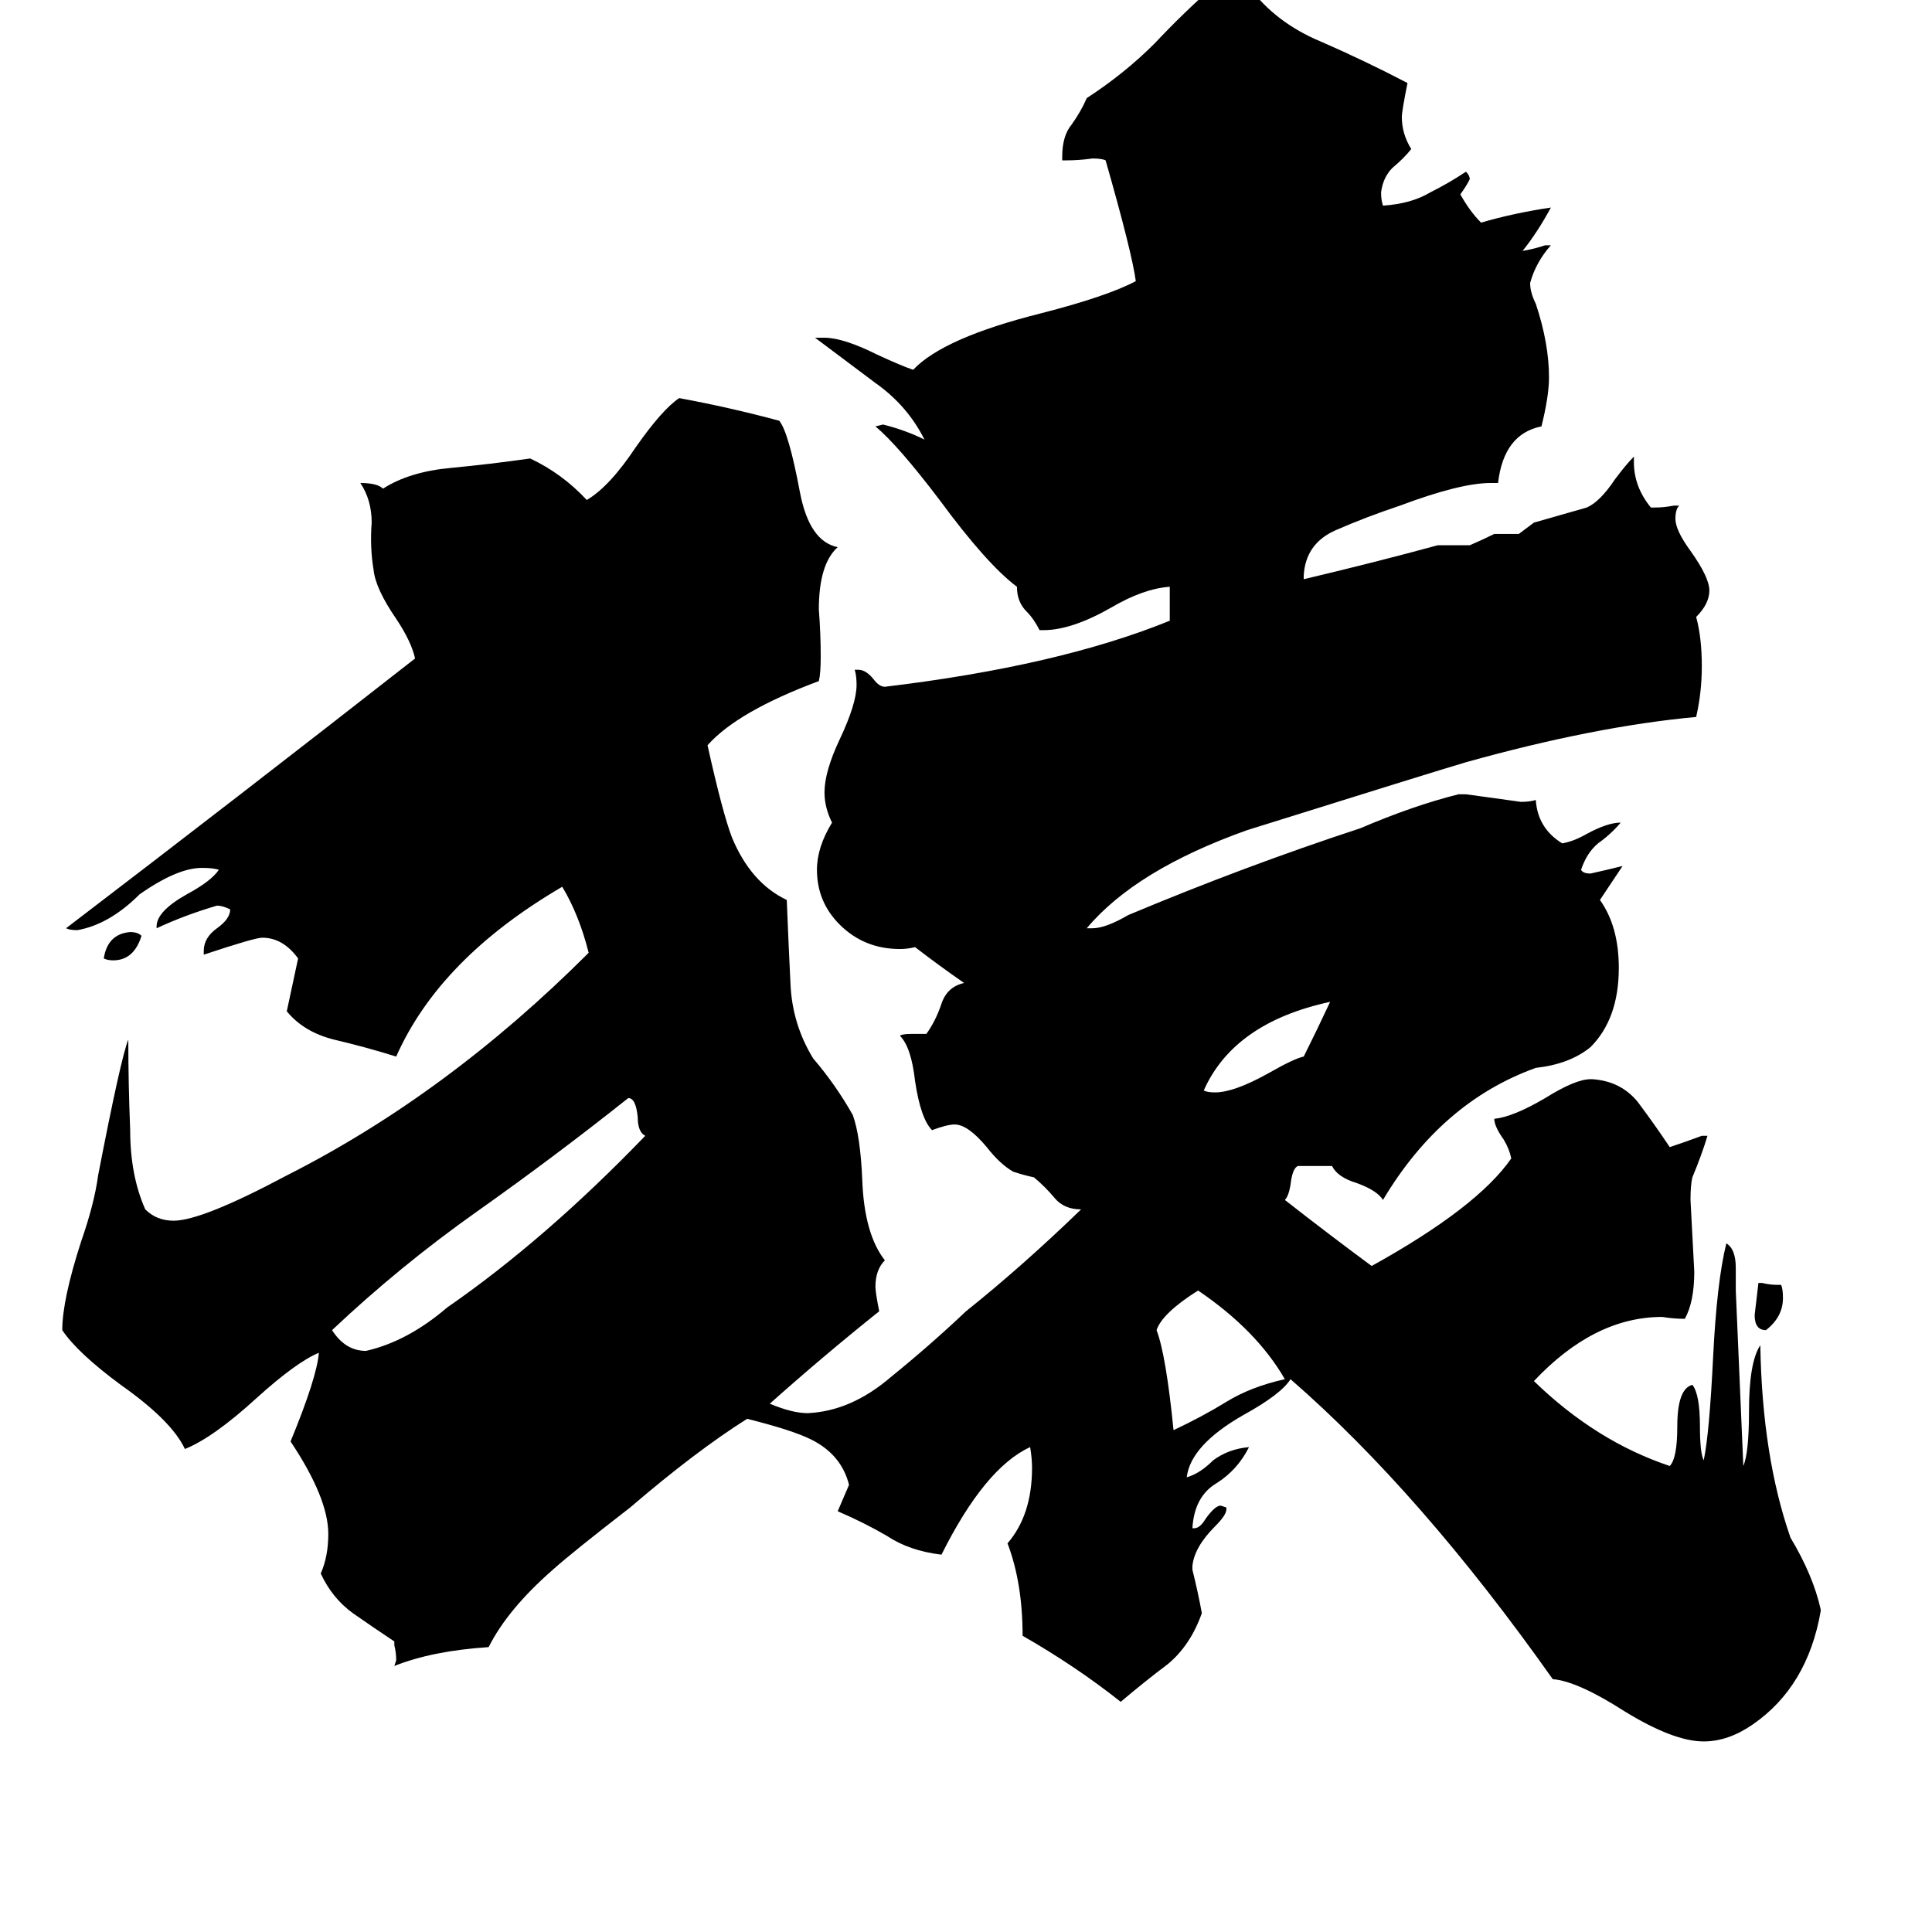 <svg xmlns="http://www.w3.org/2000/svg" viewBox="0 -800 1024 1024">
	<path fill="#000000" d="M75 -304Q71 -291 60 -291Q57 -291 55 -292Q57 -305 69 -306Q73 -306 75 -304ZM942 -119H944Q945 -117 945 -112Q945 -102 936 -95Q930 -95 930 -103Q931 -111 932 -120H934Q938 -119 942 -119ZM705 -269Q654 -258 638 -222Q640 -221 644 -221Q654 -221 672 -231Q686 -239 691 -240Q698 -254 705 -269ZM681 -69Q666 -95 635 -116Q616 -104 613 -95Q618 -82 622 -42Q637 -49 650 -57Q663 -65 681 -69ZM342 -198Q338 -200 338 -208Q337 -218 333 -218Q294 -187 253 -158Q212 -129 176 -95Q183 -84 194 -84Q216 -89 237 -107Q289 -143 342 -198ZM965 53V54Q958 94 929 114Q916 123 903 123Q887 123 861 107Q836 91 823 90Q753 -9 684 -69Q679 -61 659 -50Q631 -34 629 -17Q636 -19 643 -26Q651 -32 662 -33Q656 -21 645 -14Q633 -7 632 10H633Q636 10 639 5Q644 -2 647 -2L650 -1V0Q650 3 644 9Q633 20 632 30V32Q635 44 637 55Q631 72 619 82Q607 91 594 102Q570 83 542 67Q542 39 534 18Q547 3 547 -22Q547 -27 546 -33Q522 -22 499 24Q482 22 470 14Q458 7 444 1Q447 -6 450 -13Q446 -29 430 -37Q420 -42 396 -48Q369 -31 334 -1Q303 23 293 32Q269 53 259 73Q229 75 209 83L210 80Q210 76 209 72V70Q197 62 187 55Q176 47 170 34Q174 25 174 13Q174 -6 154 -36Q168 -70 169 -83Q157 -78 136 -59Q113 -38 98 -32Q91 -47 64 -66Q41 -83 33 -95Q33 -111 43 -142Q50 -162 52 -177Q64 -239 68 -249Q68 -226 69 -201Q69 -177 77 -159Q83 -153 92 -153Q107 -153 152 -177Q237 -220 312 -295Q307 -315 298 -330Q233 -292 210 -240Q194 -245 177 -249Q161 -253 152 -264Q155 -278 158 -292Q150 -303 139 -303Q135 -303 108 -294V-296Q108 -303 115 -308Q122 -313 122 -318Q118 -320 115 -320Q98 -315 83 -308V-309Q83 -317 99 -326Q112 -333 116 -339Q113 -340 107 -340Q94 -340 74 -326Q58 -310 41 -307Q37 -307 35 -308Q128 -379 220 -451Q218 -460 210 -472Q199 -488 198 -498Q196 -510 197 -523Q197 -535 191 -544Q200 -544 203 -541Q217 -550 239 -552Q260 -554 281 -557Q298 -549 311 -535Q323 -542 337 -563Q351 -583 360 -589Q387 -584 413 -577Q418 -571 424 -539Q429 -513 444 -510Q434 -501 434 -477Q435 -464 435 -452Q435 -443 434 -439Q391 -423 375 -405Q383 -369 388 -356Q398 -332 417 -323Q418 -298 419 -278Q420 -257 431 -239Q443 -225 452 -209Q456 -198 457 -175Q458 -146 469 -132Q464 -127 464 -118Q464 -115 466 -105Q436 -81 408 -56Q420 -51 428 -51Q451 -52 472 -70Q493 -87 512 -105Q542 -129 573 -159Q564 -159 559 -165Q554 -171 548 -176Q543 -177 537 -179Q530 -183 523 -192Q513 -204 506 -204Q502 -204 494 -201Q488 -207 485 -227Q483 -245 477 -251Q478 -252 483 -252H491Q496 -259 499 -268Q502 -277 511 -279Q498 -288 485 -298Q481 -297 477 -297Q458 -297 445 -310Q433 -322 433 -339Q433 -351 441 -364Q437 -372 437 -380Q437 -391 445 -408Q454 -427 454 -437Q454 -442 453 -445H455Q459 -445 463 -440Q466 -436 469 -436Q561 -447 620 -471V-489Q606 -488 589 -478Q568 -466 553 -466H551Q548 -472 544 -476Q539 -481 539 -489Q523 -501 498 -535Q476 -564 464 -574L468 -575Q480 -572 490 -567Q481 -585 464 -597Q448 -609 432 -621H437Q447 -621 465 -612Q478 -606 484 -604Q500 -621 552 -634Q587 -643 602 -651Q600 -666 586 -715Q584 -716 579 -716Q572 -715 565 -715H563V-717Q563 -728 568 -734Q573 -741 576 -748Q596 -761 612 -777Q627 -793 644 -808H647Q653 -807 659 -807H662Q676 -788 700 -778Q723 -768 746 -756Q743 -741 743 -738Q743 -729 748 -721Q744 -716 738 -711Q733 -706 732 -698Q732 -694 733 -691Q748 -692 758 -698Q768 -703 777 -709Q779 -707 779 -705Q777 -701 774 -697Q779 -688 785 -682Q802 -687 822 -690Q815 -677 807 -667Q813 -668 819 -670H822Q814 -661 811 -650Q811 -645 814 -639Q821 -618 821 -600Q821 -590 817 -574Q797 -570 794 -544H790Q774 -544 742 -532Q724 -526 708 -519Q692 -512 691 -495V-493Q729 -502 762 -511H779Q786 -514 792 -517H805Q809 -520 813 -523Q827 -527 841 -531Q848 -534 856 -546Q862 -554 866 -558V-555Q866 -542 875 -531H877Q882 -531 887 -532H890Q888 -530 888 -525Q888 -519 896 -508Q906 -494 906 -487Q906 -480 899 -473Q902 -462 902 -447Q902 -433 899 -420Q845 -415 777 -396Q760 -391 661 -360Q602 -339 576 -308H579Q586 -308 598 -315Q660 -341 721 -361Q749 -373 773 -379H777Q792 -377 806 -375Q811 -375 814 -376Q815 -361 828 -353Q834 -354 841 -358Q852 -364 859 -364Q854 -358 847 -353Q841 -348 838 -339Q839 -337 843 -337Q852 -339 860 -341Q854 -332 848 -323Q858 -309 858 -287Q858 -260 843 -245Q832 -236 814 -234Q764 -216 733 -164Q730 -169 719 -173Q709 -176 706 -182H688Q685 -181 684 -172Q683 -166 681 -164Q704 -146 727 -129Q783 -160 801 -186Q800 -191 797 -196Q792 -203 792 -207Q802 -208 819 -218Q835 -228 843 -228H844Q859 -227 868 -216Q877 -204 885 -192Q894 -195 902 -198H905Q902 -188 897 -176Q896 -172 896 -164Q897 -145 898 -126Q898 -110 893 -101Q887 -101 881 -102Q845 -102 813 -68Q846 -36 885 -23Q889 -27 889 -44Q889 -64 897 -66Q901 -61 901 -44Q901 -30 903 -26Q906 -40 908 -81Q910 -121 915 -141Q920 -138 920 -128V-116L924 -23Q927 -30 927 -52Q927 -78 933 -87Q934 -28 949 15Q961 35 965 53Z"/>
</svg>